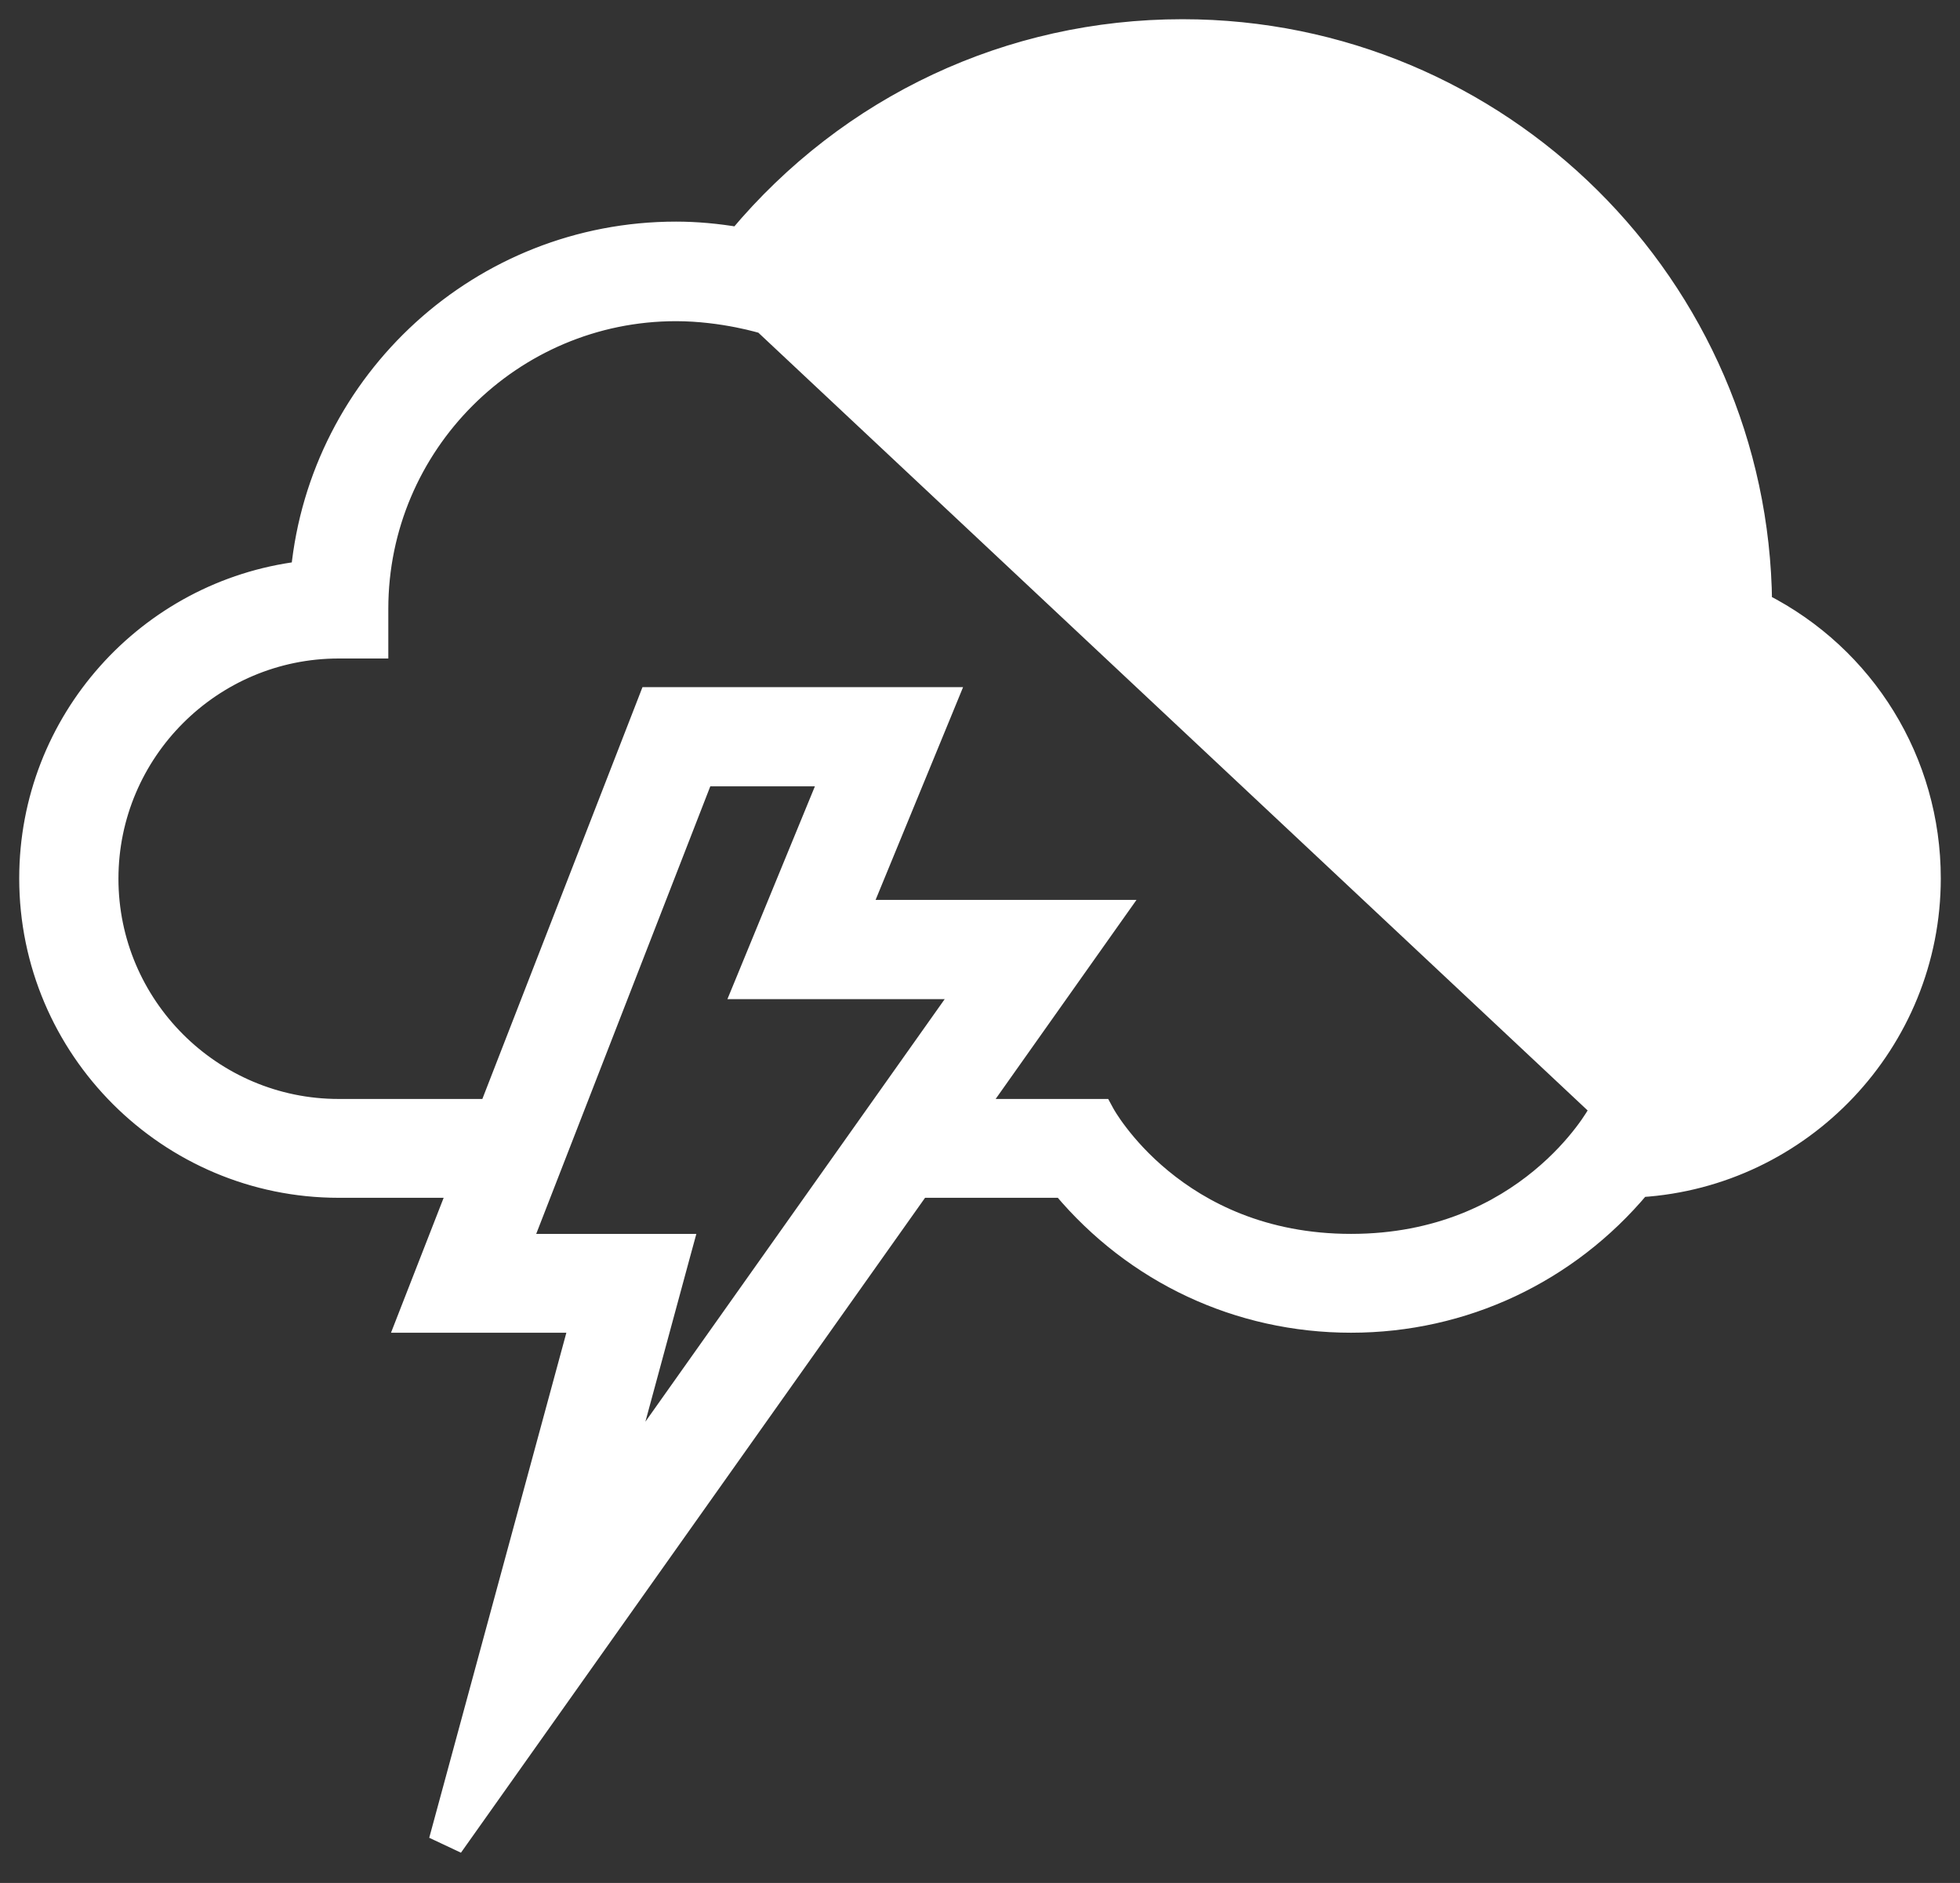 <svg width="51" height="49" viewBox="0 0 51 49" fill="none" xmlns="http://www.w3.org/2000/svg">
<rect x="0" y="0" width="51" height="49" fill="#333333" stroke="none"/>
<path d="M41.624 28.848H41.772H42.168C45.483 28.848 48.168 26.162 48.158 22.867V22.867C48.158 20.404 46.688 18.229 44.401 17.312C44.4 17.312 44.4 17.311 44.399 17.311L43.881 17.11L43.713 17.044L43.722 16.864L43.722 16.864L43.722 16.864L43.722 16.863L43.722 16.861L43.722 16.853L43.724 16.823L43.729 16.715L43.746 16.381C43.752 16.258 43.758 16.132 43.762 16.031C43.765 15.981 43.767 15.938 43.768 15.904L43.769 15.863L43.77 15.85L43.77 15.846L43.77 15.845C43.77 8.671 37.93 2.832 30.757 2.832C26.688 2.832 22.932 4.695 20.442 7.942C20.442 7.942 20.442 7.943 20.442 7.943L20.133 8.347L20.027 8.487L41.624 28.848ZM41.624 28.848L41.553 28.978L41.553 28.978L41.553 28.978L41.553 28.978L41.552 28.979L41.549 28.985C41.546 28.99 41.541 28.999 41.534 29.01C41.528 29.02 41.521 29.033 41.512 29.047C41.501 29.066 41.487 29.088 41.47 29.114C41.412 29.205 41.324 29.336 41.202 29.494C40.959 29.811 40.586 30.236 40.07 30.66C39.041 31.508 37.441 32.359 35.155 32.359C32.865 32.359 31.265 31.508 30.237 30.66C29.722 30.236 29.35 29.811 29.108 29.494C28.986 29.336 28.898 29.205 28.84 29.114C28.811 29.069 28.79 29.034 28.777 29.011C28.77 28.999 28.765 28.991 28.762 28.985L28.759 28.98L28.758 28.979L28.758 28.979L28.758 28.979L28.758 28.979L28.687 28.848H28.538H25.424L28.81 24.062L29.089 23.668H28.606H22.41L24.545 18.477L24.687 18.131H24.314H17.06H16.889L16.827 18.291L12.722 28.848H8.813C5.517 28.848 2.832 26.163 2.832 22.867C2.832 19.571 5.517 16.886 8.813 16.886H9.604H9.854V16.636V15.845C9.854 11.575 13.33 8.108 17.591 8.108C18.201 8.108 18.77 8.19 19.188 8.272C19.396 8.313 19.566 8.354 19.683 8.385C19.741 8.4 19.786 8.413 19.816 8.421L19.85 8.431L19.858 8.434L19.86 8.434L19.86 8.434L19.86 8.434L19.86 8.434L41.624 28.848ZM8.813 30.92H11.91L10.673 34.09L10.54 34.431H10.906H15.064L11.465 47.687L11.911 47.897L23.941 30.92H27.64C29.517 33.159 32.226 34.431 35.155 34.431C38.088 34.431 40.809 33.147 42.686 30.904C46.895 30.64 50.25 27.131 50.25 22.857C50.25 19.804 48.547 17.058 45.86 15.69C45.777 7.434 39.042 0.75 30.767 0.75C26.265 0.75 22.088 2.718 19.208 6.159C18.664 6.067 18.12 6.017 17.591 6.017C12.504 6.017 8.313 9.897 7.82 14.857C3.838 15.349 0.75 18.747 0.75 22.857C0.75 27.307 4.373 30.92 8.813 30.92ZM18.311 20.213H21.577L19.443 25.405L19.301 25.75H19.674H25.065L16.184 38.289L17.706 32.674L17.792 32.359H17.465H13.587L18.311 20.213Z" fill="white" stroke="white" stroke-width="0.5"/>
</svg>
